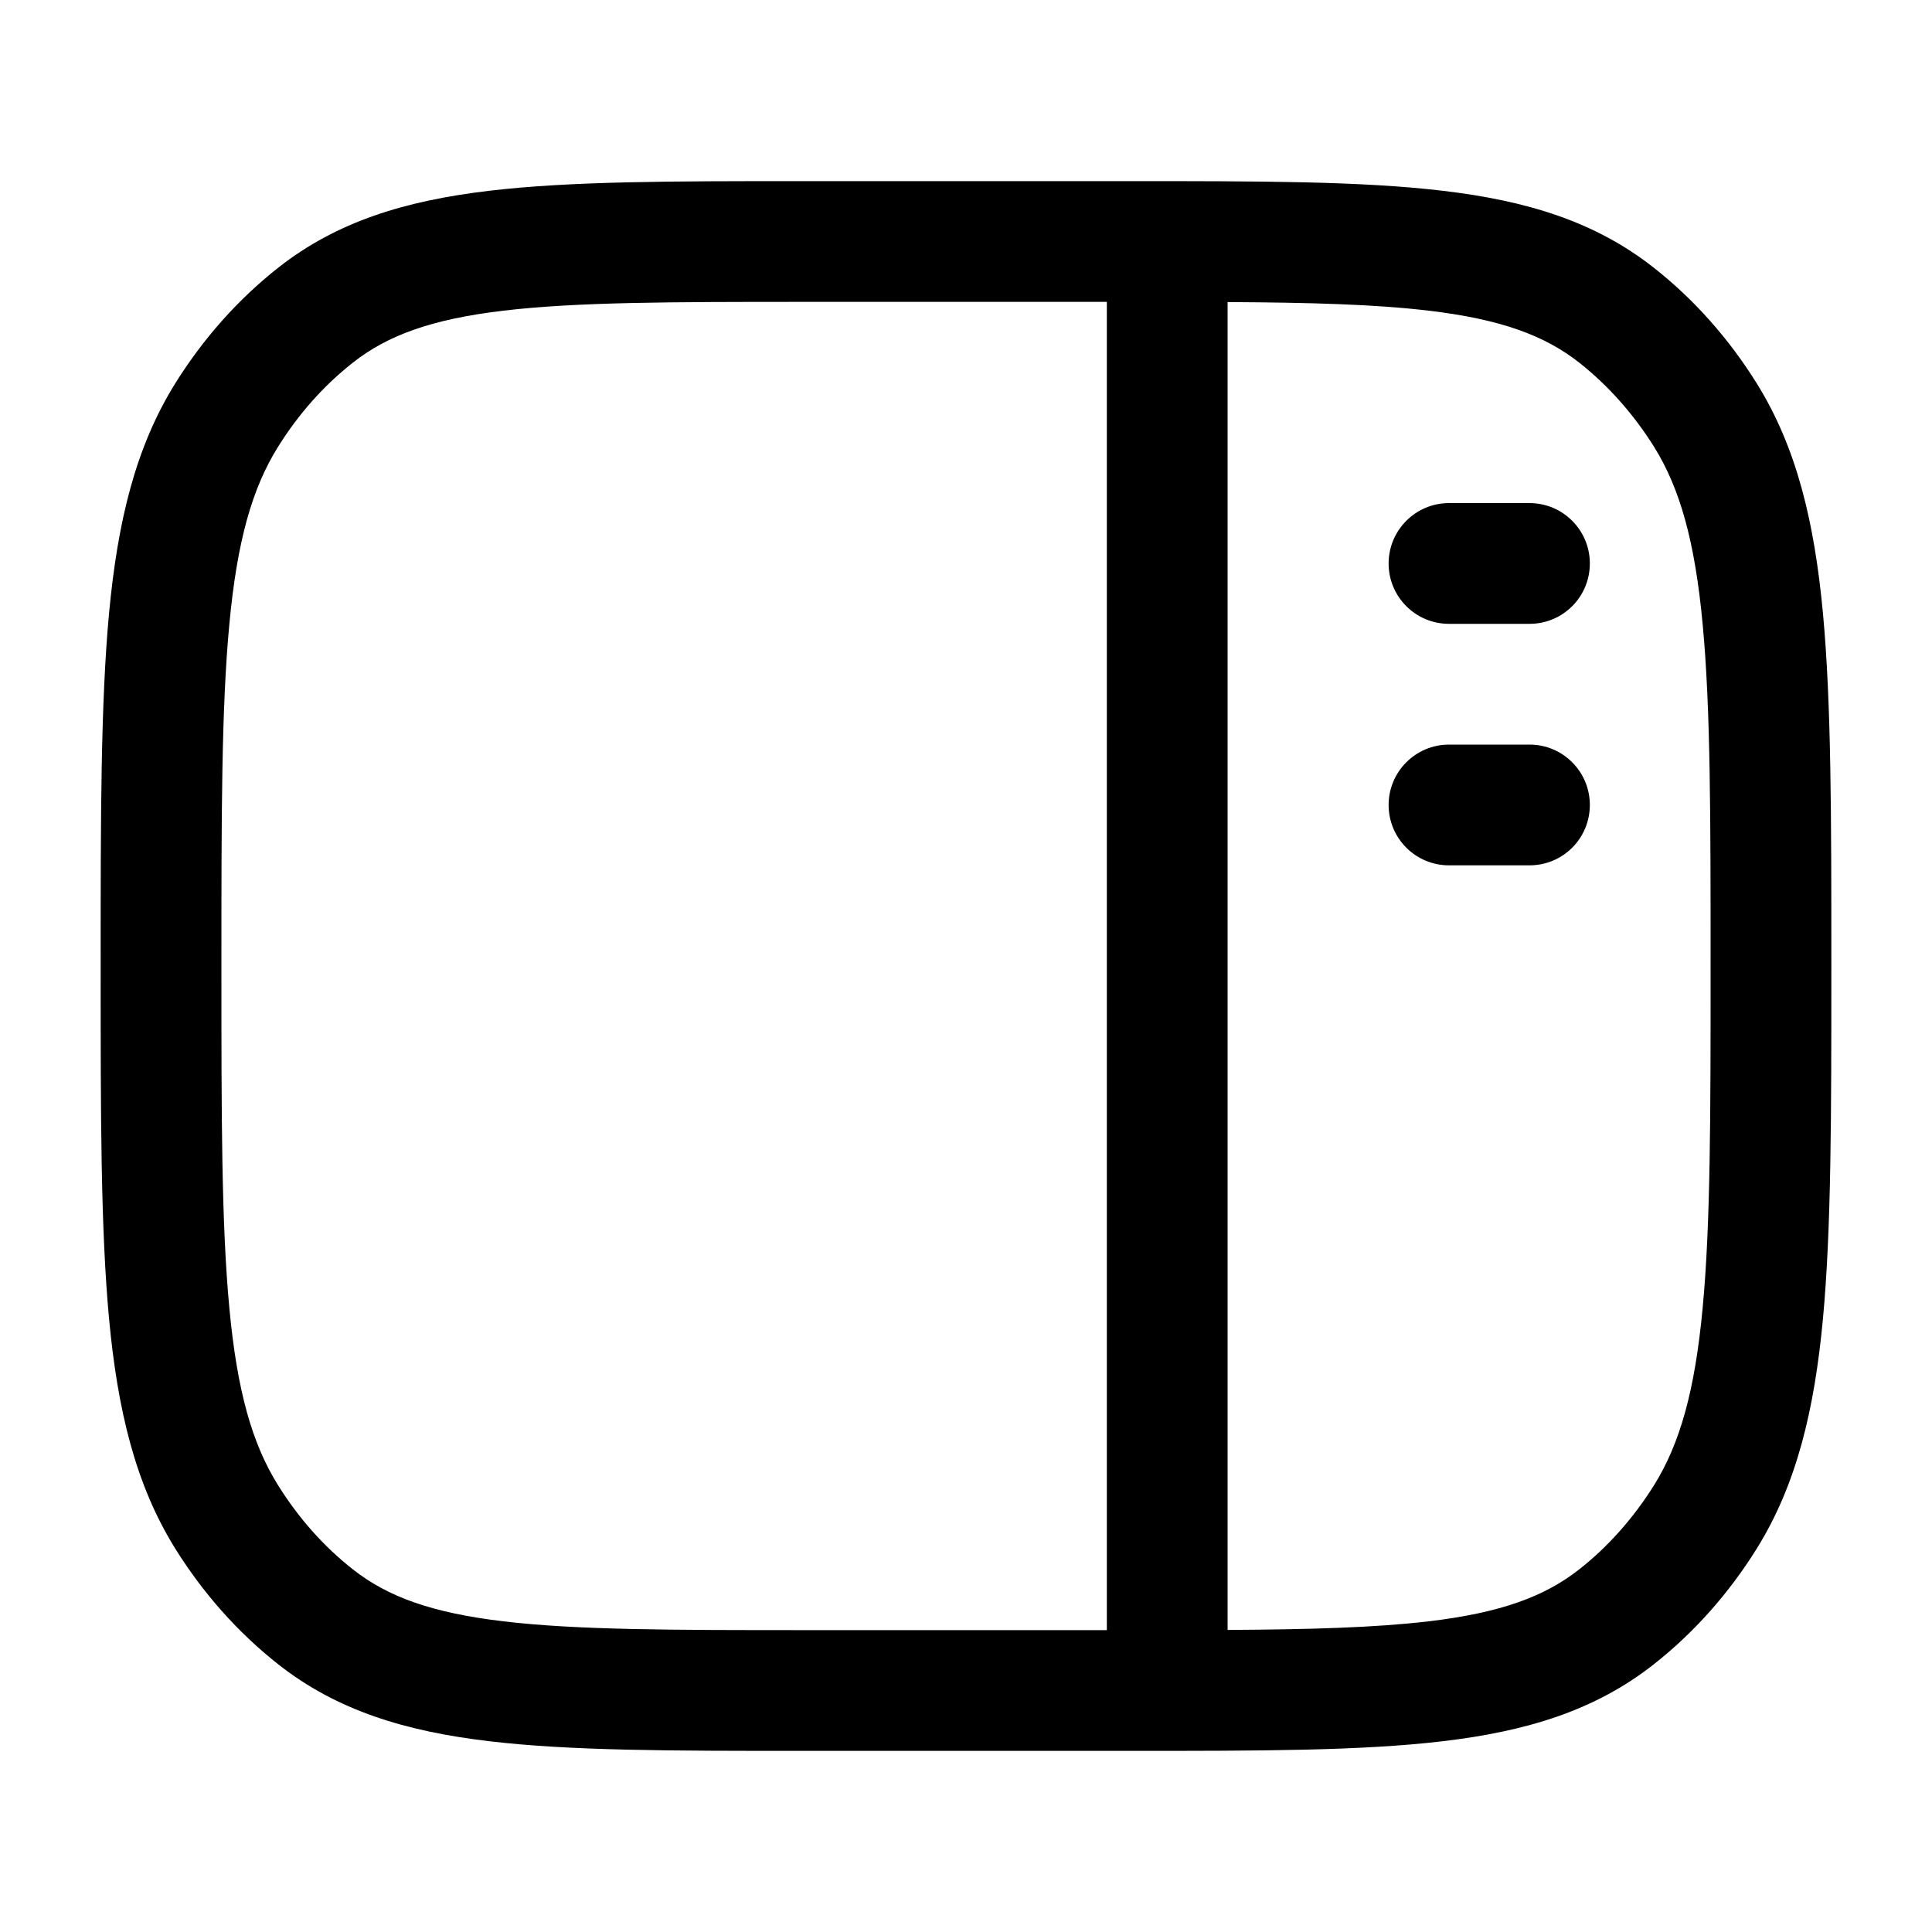 <svg width="20" height="20" viewBox="0 0 20 20" fill="none" xmlns="http://www.w3.org/2000/svg">
<g id="sidebar-right">
<g id="Icon">
<path d="M15 5.208C14.655 5.208 14.375 5.488 14.375 5.833C14.375 6.179 14.655 6.458 15 6.458H15.833C16.179 6.458 16.458 6.179 16.458 5.833C16.458 5.488 16.179 5.208 15.833 5.208H15Z" fill="currentColor"/>
<path d="M15 7.708C14.655 7.708 14.375 7.988 14.375 8.333C14.375 8.679 14.655 8.958 15 8.958H15.833C16.179 8.958 16.458 8.679 16.458 8.333C16.458 7.988 16.179 7.708 15.833 7.708H15Z" fill="currentColor"/>
<path fill-rule="evenodd" clip-rule="evenodd" d="M8.293 1.875H11.707C13.039 1.875 14.095 1.875 14.936 1.975C15.801 2.077 16.512 2.292 17.121 2.772C17.539 3.101 17.898 3.507 18.186 3.969C18.598 4.631 18.782 5.399 18.871 6.347C18.958 7.281 18.958 8.458 18.958 9.967V10.033C18.958 11.542 18.958 12.719 18.871 13.653C18.782 14.601 18.598 15.368 18.186 16.031C17.898 16.493 17.539 16.899 17.121 17.228C16.512 17.708 15.801 17.923 14.936 18.025C14.095 18.125 13.039 18.125 11.707 18.125H8.293C6.961 18.125 5.906 18.125 5.064 18.025C4.199 17.923 3.488 17.708 2.879 17.228C2.462 16.899 2.102 16.493 1.814 16.031C1.402 15.368 1.218 14.601 1.129 13.653C1.042 12.719 1.042 11.542 1.042 10.033V9.967C1.042 8.458 1.042 7.281 1.129 6.347C1.218 5.399 1.402 4.631 1.814 3.969C2.102 3.507 2.462 3.101 2.879 2.772C3.488 2.292 4.199 2.077 5.064 1.975C5.906 1.875 6.961 1.875 8.293 1.875ZM5.212 3.216C4.468 3.304 4.012 3.471 3.653 3.754C3.353 3.99 3.09 4.285 2.876 4.629C2.61 5.056 2.454 5.602 2.374 6.464C2.292 7.332 2.292 8.451 2.292 10C2.292 11.549 2.292 12.668 2.374 13.537C2.454 14.398 2.61 14.944 2.876 15.371C3.09 15.715 3.353 16.011 3.653 16.246C4.012 16.529 4.468 16.696 5.212 16.784C5.971 16.874 6.952 16.875 8.333 16.875H11.458L11.458 3.125H8.333C6.952 3.125 5.971 3.126 5.212 3.216ZM14.789 16.784C14.236 16.849 13.565 16.868 12.708 16.873L12.708 3.127C13.565 3.132 14.236 3.15 14.789 3.216C15.532 3.304 15.988 3.471 16.348 3.754C16.647 3.99 16.91 4.285 17.125 4.629C17.39 5.056 17.546 5.602 17.626 6.464C17.708 7.332 17.708 8.451 17.708 10C17.708 11.549 17.708 12.668 17.626 13.537C17.546 14.398 17.39 14.944 17.125 15.371C16.91 15.715 16.647 16.011 16.348 16.246C15.988 16.529 15.532 16.696 14.789 16.784Z" fill="currentColor"/>
</g>
</g>
</svg>
